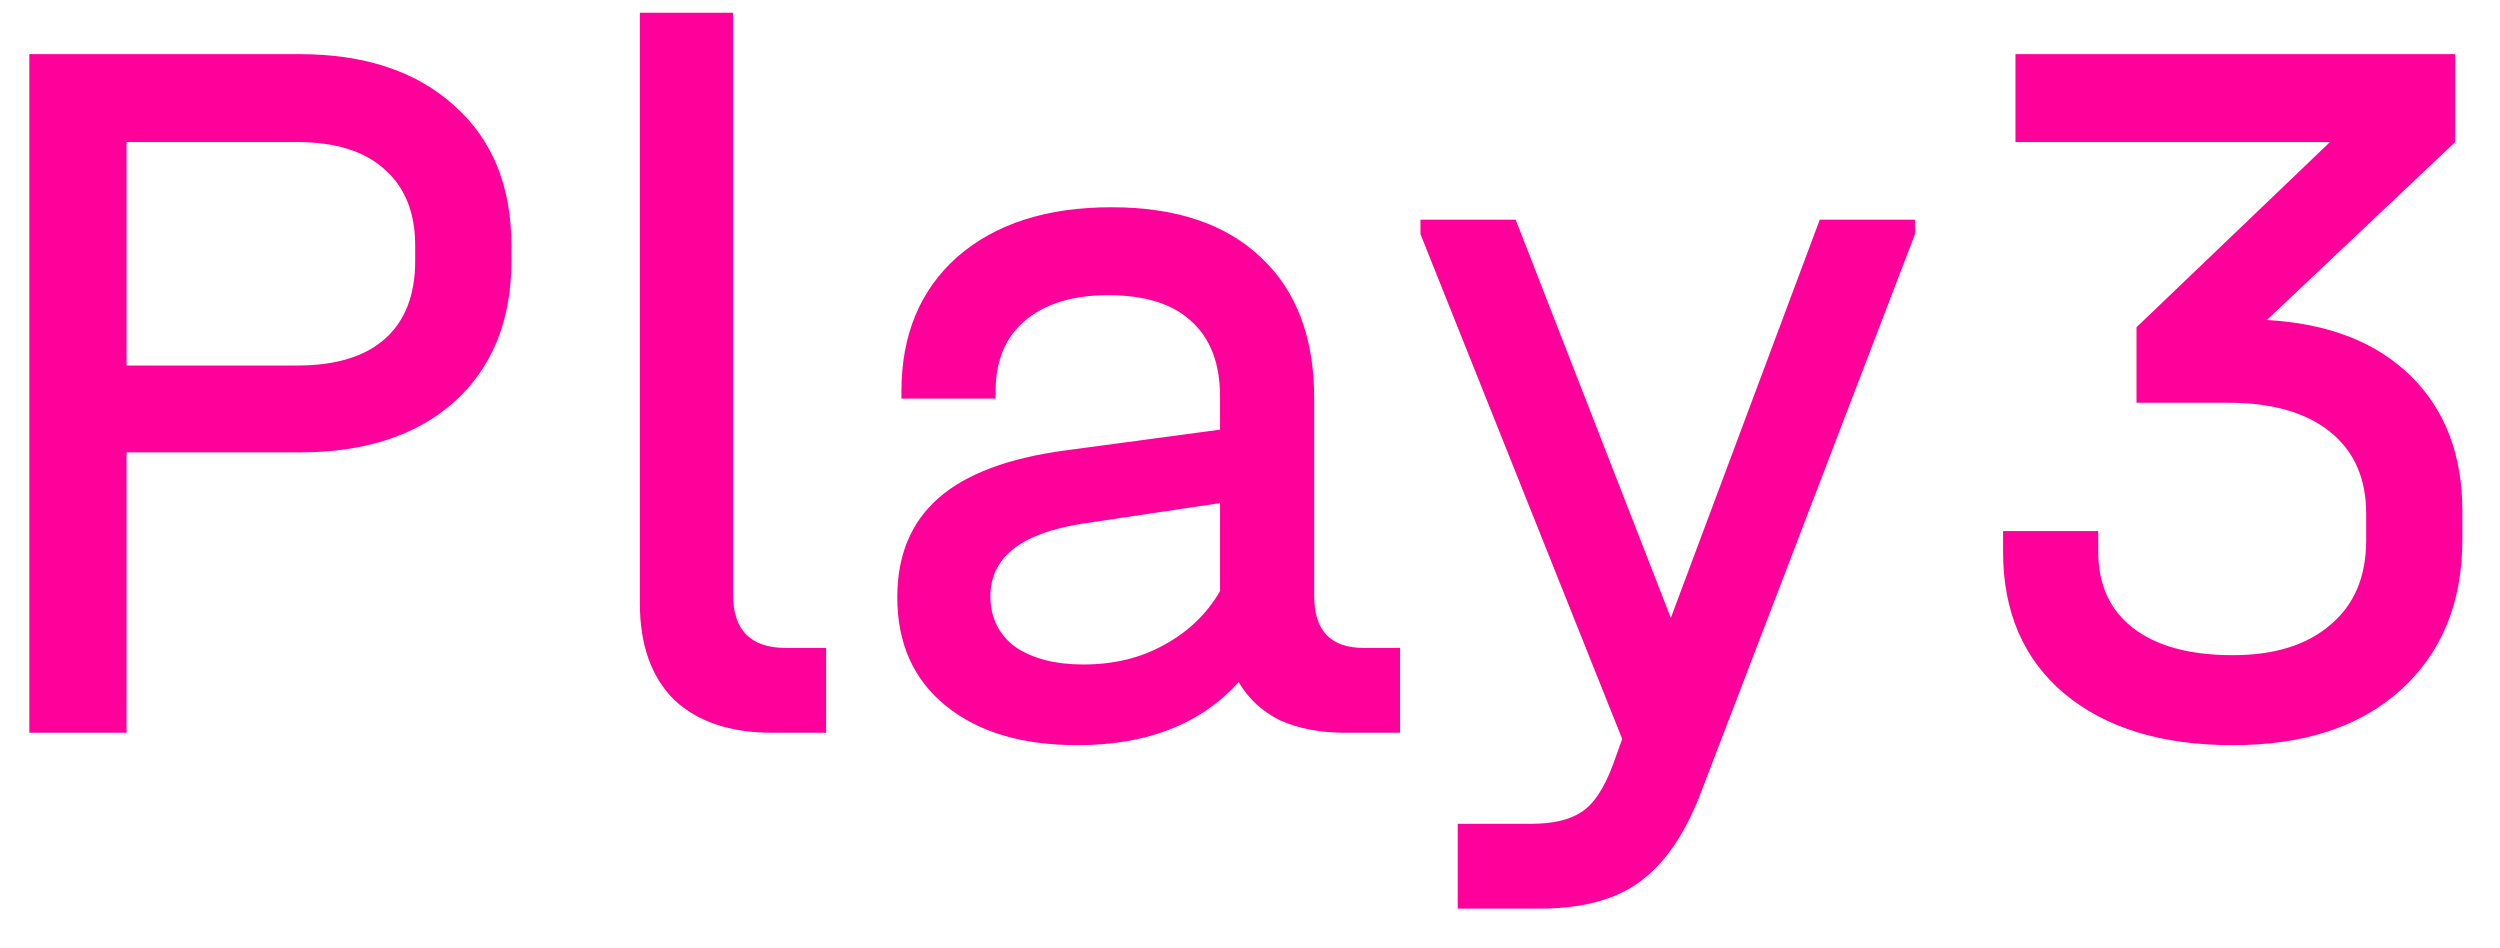 <svg width="58" height="22" viewBox="0 0 58 22" fill="none" xmlns="http://www.w3.org/2000/svg">
<path d="M6.944 1.256C8.464 1.256 9.664 1.656 10.544 2.456C11.424 3.24 11.864 4.32 11.864 5.696V6.056C11.864 7.432 11.424 8.52 10.544 9.32C9.664 10.104 8.464 10.496 6.944 10.496H2.936V17H0.68V1.256H6.944ZM6.896 8.48C7.792 8.48 8.472 8.272 8.936 7.856C9.4 7.44 9.632 6.84 9.632 6.056V5.696C9.632 4.928 9.392 4.336 8.912 3.92C8.448 3.504 7.776 3.296 6.896 3.296H2.936V8.48H6.896ZM17.917 17C16.941 17 16.181 16.744 15.637 16.232C15.109 15.704 14.845 14.96 14.845 14V0.296H17.005V13.784C17.005 14.616 17.413 15.032 18.229 15.032H19.165V17H17.917ZM32.481 15.032V17H31.209C30.633 17 30.129 16.904 29.697 16.712C29.281 16.504 28.961 16.208 28.737 15.824C27.857 16.8 26.609 17.288 24.993 17.288C23.713 17.288 22.697 16.984 21.945 16.376C21.193 15.768 20.817 14.928 20.817 13.856C20.817 12.88 21.137 12.112 21.777 11.552C22.417 10.992 23.401 10.624 24.729 10.448L28.305 9.968V9.2C28.305 8.432 28.081 7.848 27.633 7.448C27.201 7.048 26.561 6.848 25.713 6.848C24.881 6.848 24.233 7.048 23.769 7.448C23.321 7.832 23.097 8.376 23.097 9.08V9.248H20.913V9.08C20.913 7.768 21.345 6.728 22.209 5.96C23.089 5.192 24.281 4.808 25.785 4.808C27.289 4.808 28.449 5.2 29.265 5.984C30.081 6.752 30.489 7.84 30.489 9.248V13.832C30.489 14.632 30.873 15.032 31.641 15.032H32.481ZM25.137 15.416C25.841 15.416 26.465 15.264 27.009 14.96C27.569 14.656 28.001 14.24 28.305 13.712V11.672L25.089 12.152C23.681 12.376 22.977 12.936 22.977 13.832C22.977 14.328 23.169 14.72 23.553 15.008C23.953 15.28 24.481 15.416 25.137 15.416ZM44.427 5.096V5.432L39.459 18.392C39.091 19.352 38.619 20.04 38.043 20.456C37.483 20.872 36.707 21.08 35.715 21.08H33.819V19.112H35.523C36.019 19.112 36.403 19.024 36.675 18.848C36.963 18.672 37.211 18.304 37.419 17.744L37.635 17.144L32.955 5.432V5.096H35.163L38.763 14.336L42.219 5.096H44.427ZM52.591 7.424C54.015 7.504 55.127 7.936 55.927 8.72C56.727 9.504 57.127 10.552 57.127 11.864V12.512C57.127 13.984 56.647 15.152 55.687 16.016C54.743 16.864 53.447 17.288 51.799 17.288C50.151 17.288 48.847 16.888 47.887 16.088C46.943 15.288 46.471 14.192 46.471 12.8V12.32H48.679V12.8C48.679 13.568 48.951 14.16 49.495 14.576C50.039 14.992 50.807 15.2 51.799 15.2C52.759 15.2 53.511 14.968 54.055 14.504C54.615 14.04 54.895 13.384 54.895 12.536V11.912C54.895 11.096 54.615 10.464 54.055 10.016C53.495 9.568 52.711 9.344 51.703 9.344H49.567V7.592L54.055 3.296H46.759V1.256H56.959V3.296L52.591 7.424Z" fill="#FF009B"/>
</svg>
